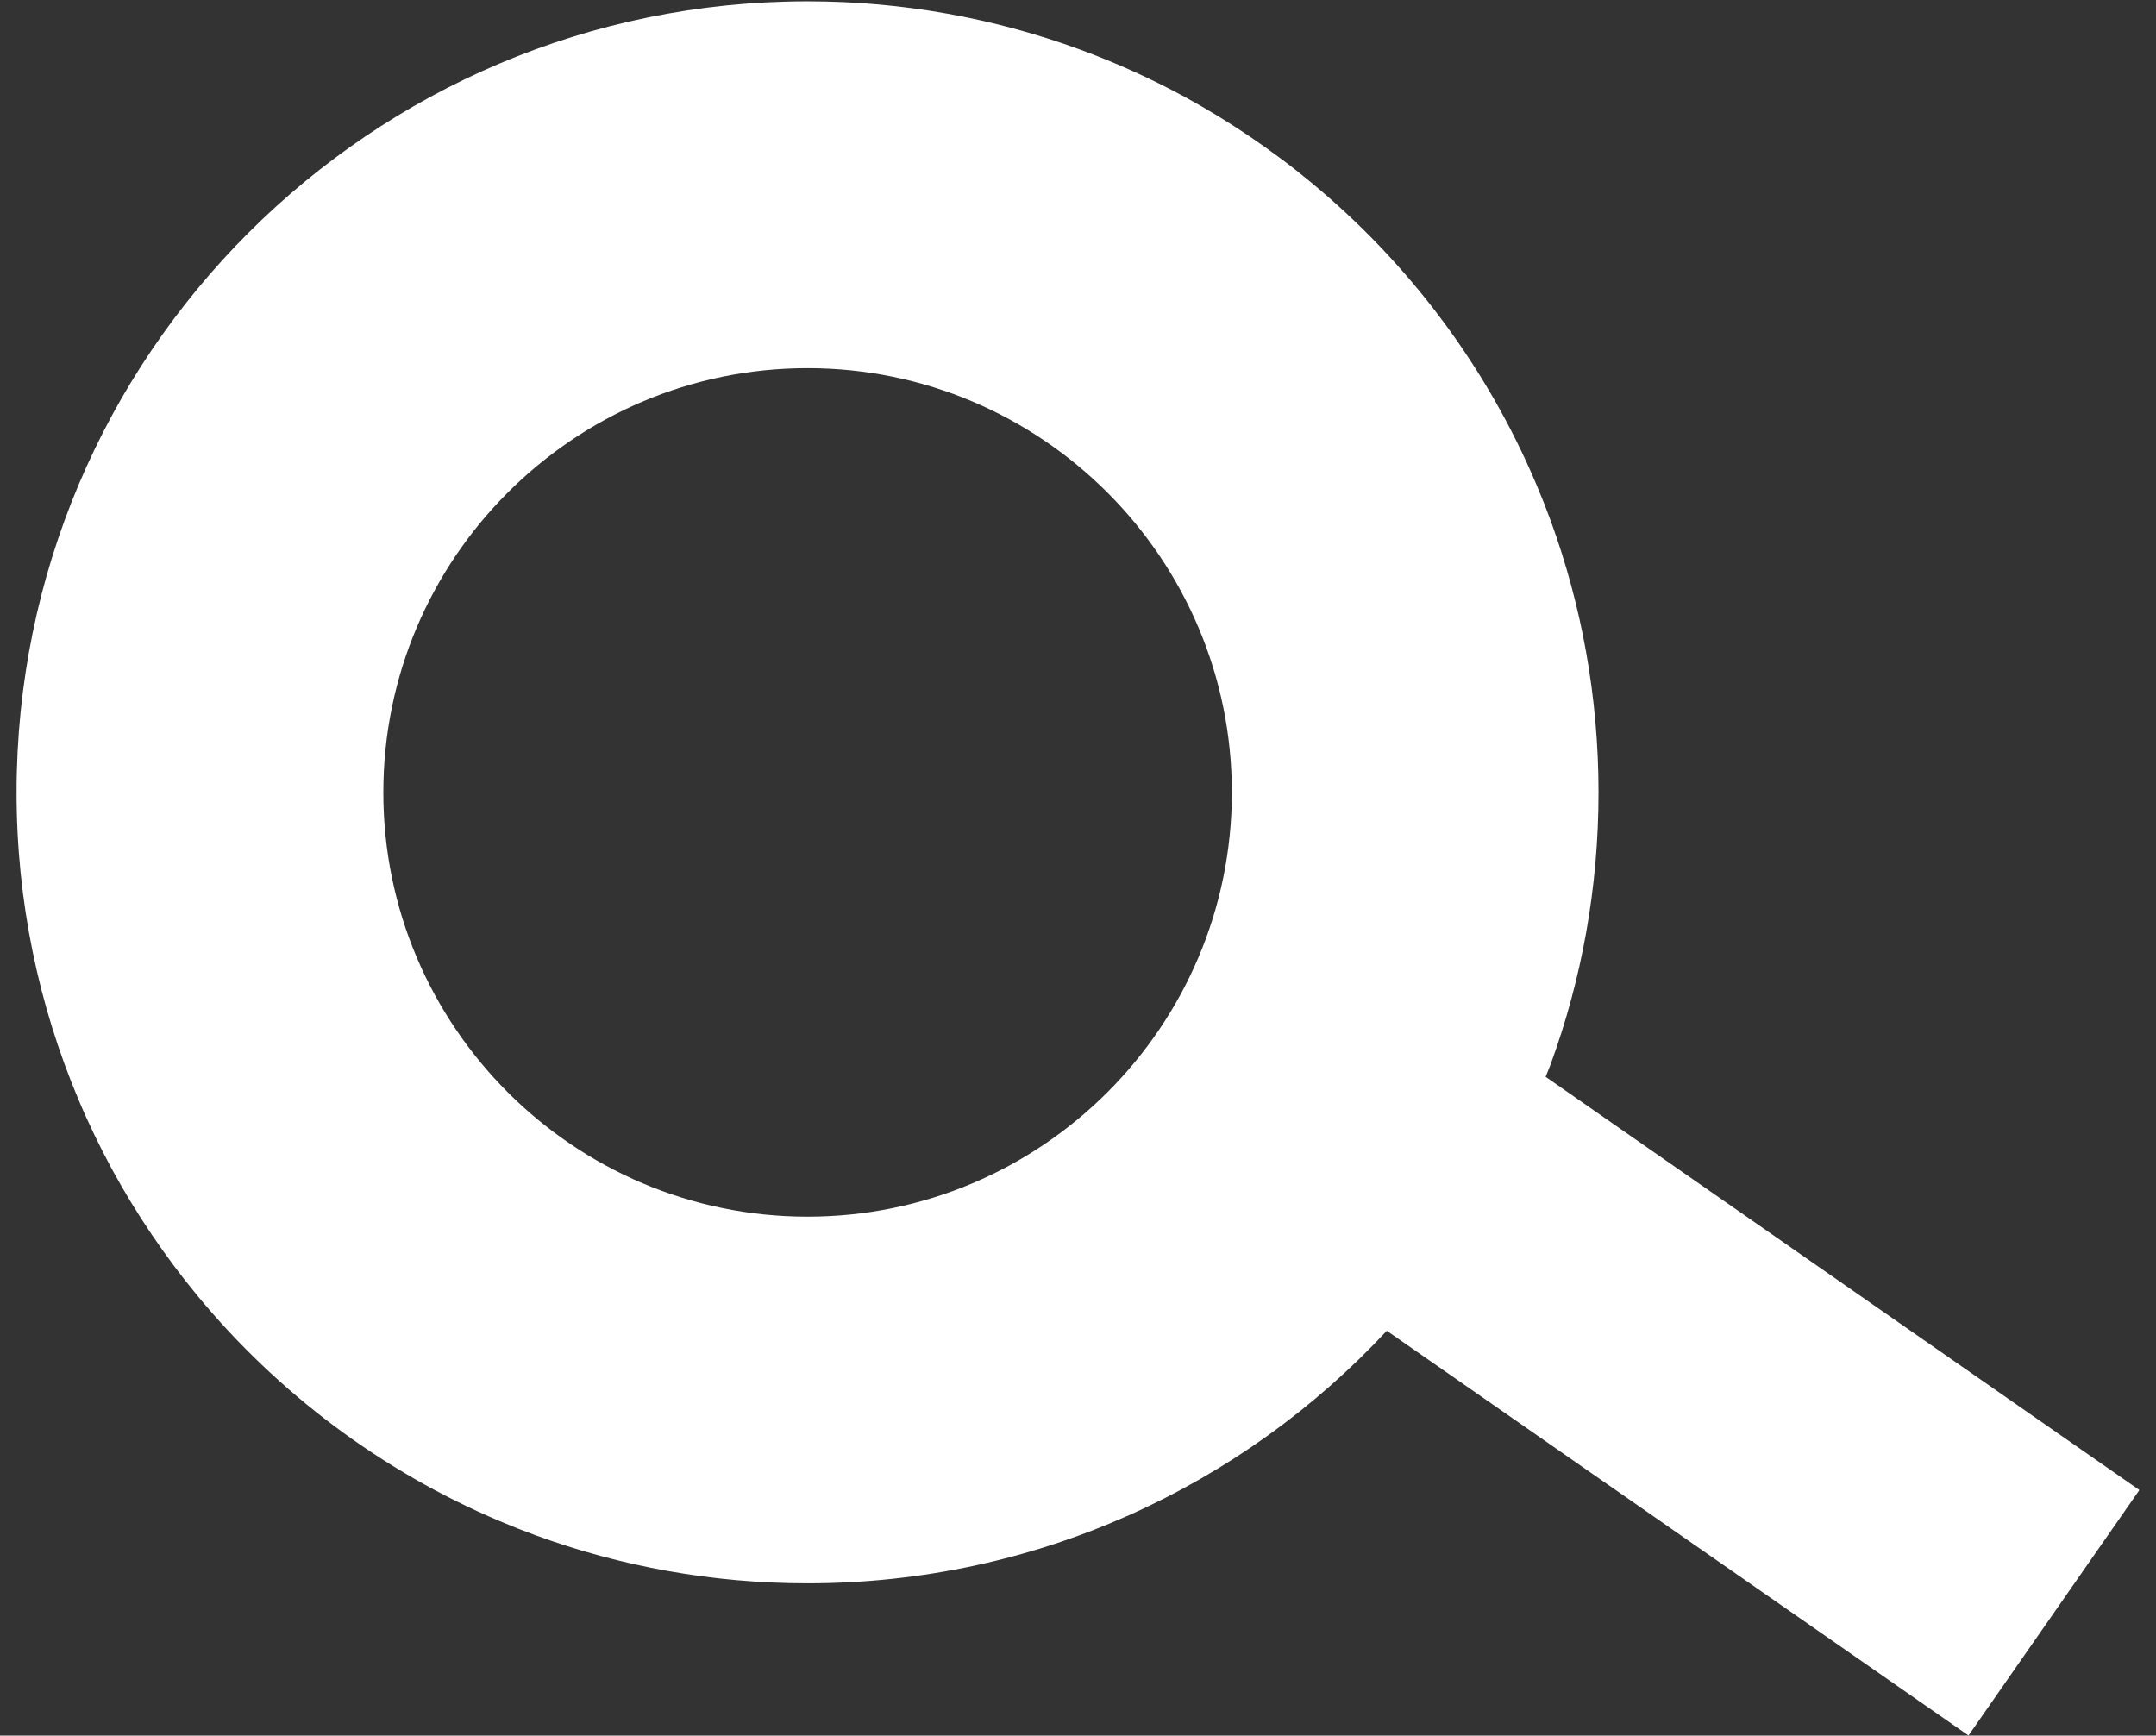 <?xml version="1.0" encoding="utf-8"?>
<!-- Generator: Adobe Illustrator 17.0.0, SVG Export Plug-In . SVG Version: 6.00 Build 0)  -->
<!DOCTYPE svg PUBLIC "-//W3C//DTD SVG 1.1//EN" "http://www.w3.org/Graphics/SVG/1.1/DTD/svg11.dtd">
<svg version="1.1" id="Layer_1" xmlns="http://www.w3.org/2000/svg" xmlns:xlink="http://www.w3.org/1999/xlink" x="0px" y="0px"
	 width="58.656px" height="47.219px" viewBox="0 0 58.656 47.219" enable-background="new 0 0 58.656 47.219" xml:space="preserve">
<rect x="0" y="0" width="58.656" height="47.219" fill="#333333" stroke="none"/>
<g>
	<defs>
		<rect id="SVGID_1_" x="0.452" y="0.038" width="57.753" height="47.181"/>
	</defs>
	<clipPath id="SVGID_2_">
		<use xlink:href="#SVGID_1_"  overflow="visible"/>
	</clipPath>
	<path clip-path="url(#SVGID_2_)" fill="#FFFFFF" d="M21.97,33.101c-6.363,0-11.541-5.179-11.541-11.541
		c0-6.365,5.179-11.544,11.541-11.544c6.365,0,11.544,5.179,11.544,11.544C33.514,27.922,28.335,33.101,21.97,33.101 M58.204,40.538
		L42.051,29.296c0.043-0.112,0.091-0.225,0.134-0.337c0.844-2.308,1.304-4.801,1.304-7.399c0-2.6-0.461-5.093-1.304-7.402
		c-0.121-0.329-0.249-0.653-0.386-0.975c-1.36-3.219-3.484-6.039-6.14-8.229c-0.265-0.22-0.536-0.434-0.814-0.64
		c-0.552-0.412-1.125-0.801-1.716-1.16c-0.295-0.179-0.594-0.353-0.9-0.52c-0.916-0.495-1.869-0.929-2.86-1.291
		c-2.306-0.844-4.799-1.307-7.399-1.307c-11.884,0-21.519,9.635-21.519,21.522c0,2.97,0.603,5.8,1.692,8.376
		c0.27,0.643,0.576,1.269,0.905,1.88c0.166,0.305,0.34,0.605,0.52,0.902c0.359,0.589,0.747,1.162,1.16,1.716
		c0.206,0.276,0.418,0.546,0.637,0.811c2.193,2.656,5.013,4.78,8.229,6.14c0.324,0.137,0.648,0.265,0.977,0.386
		c2.308,0.844,4.799,1.307,7.399,1.307c6.226,0,11.831-2.648,15.759-6.871l15.826,11.011L58.204,40.538z"/>
</g>
</svg>
